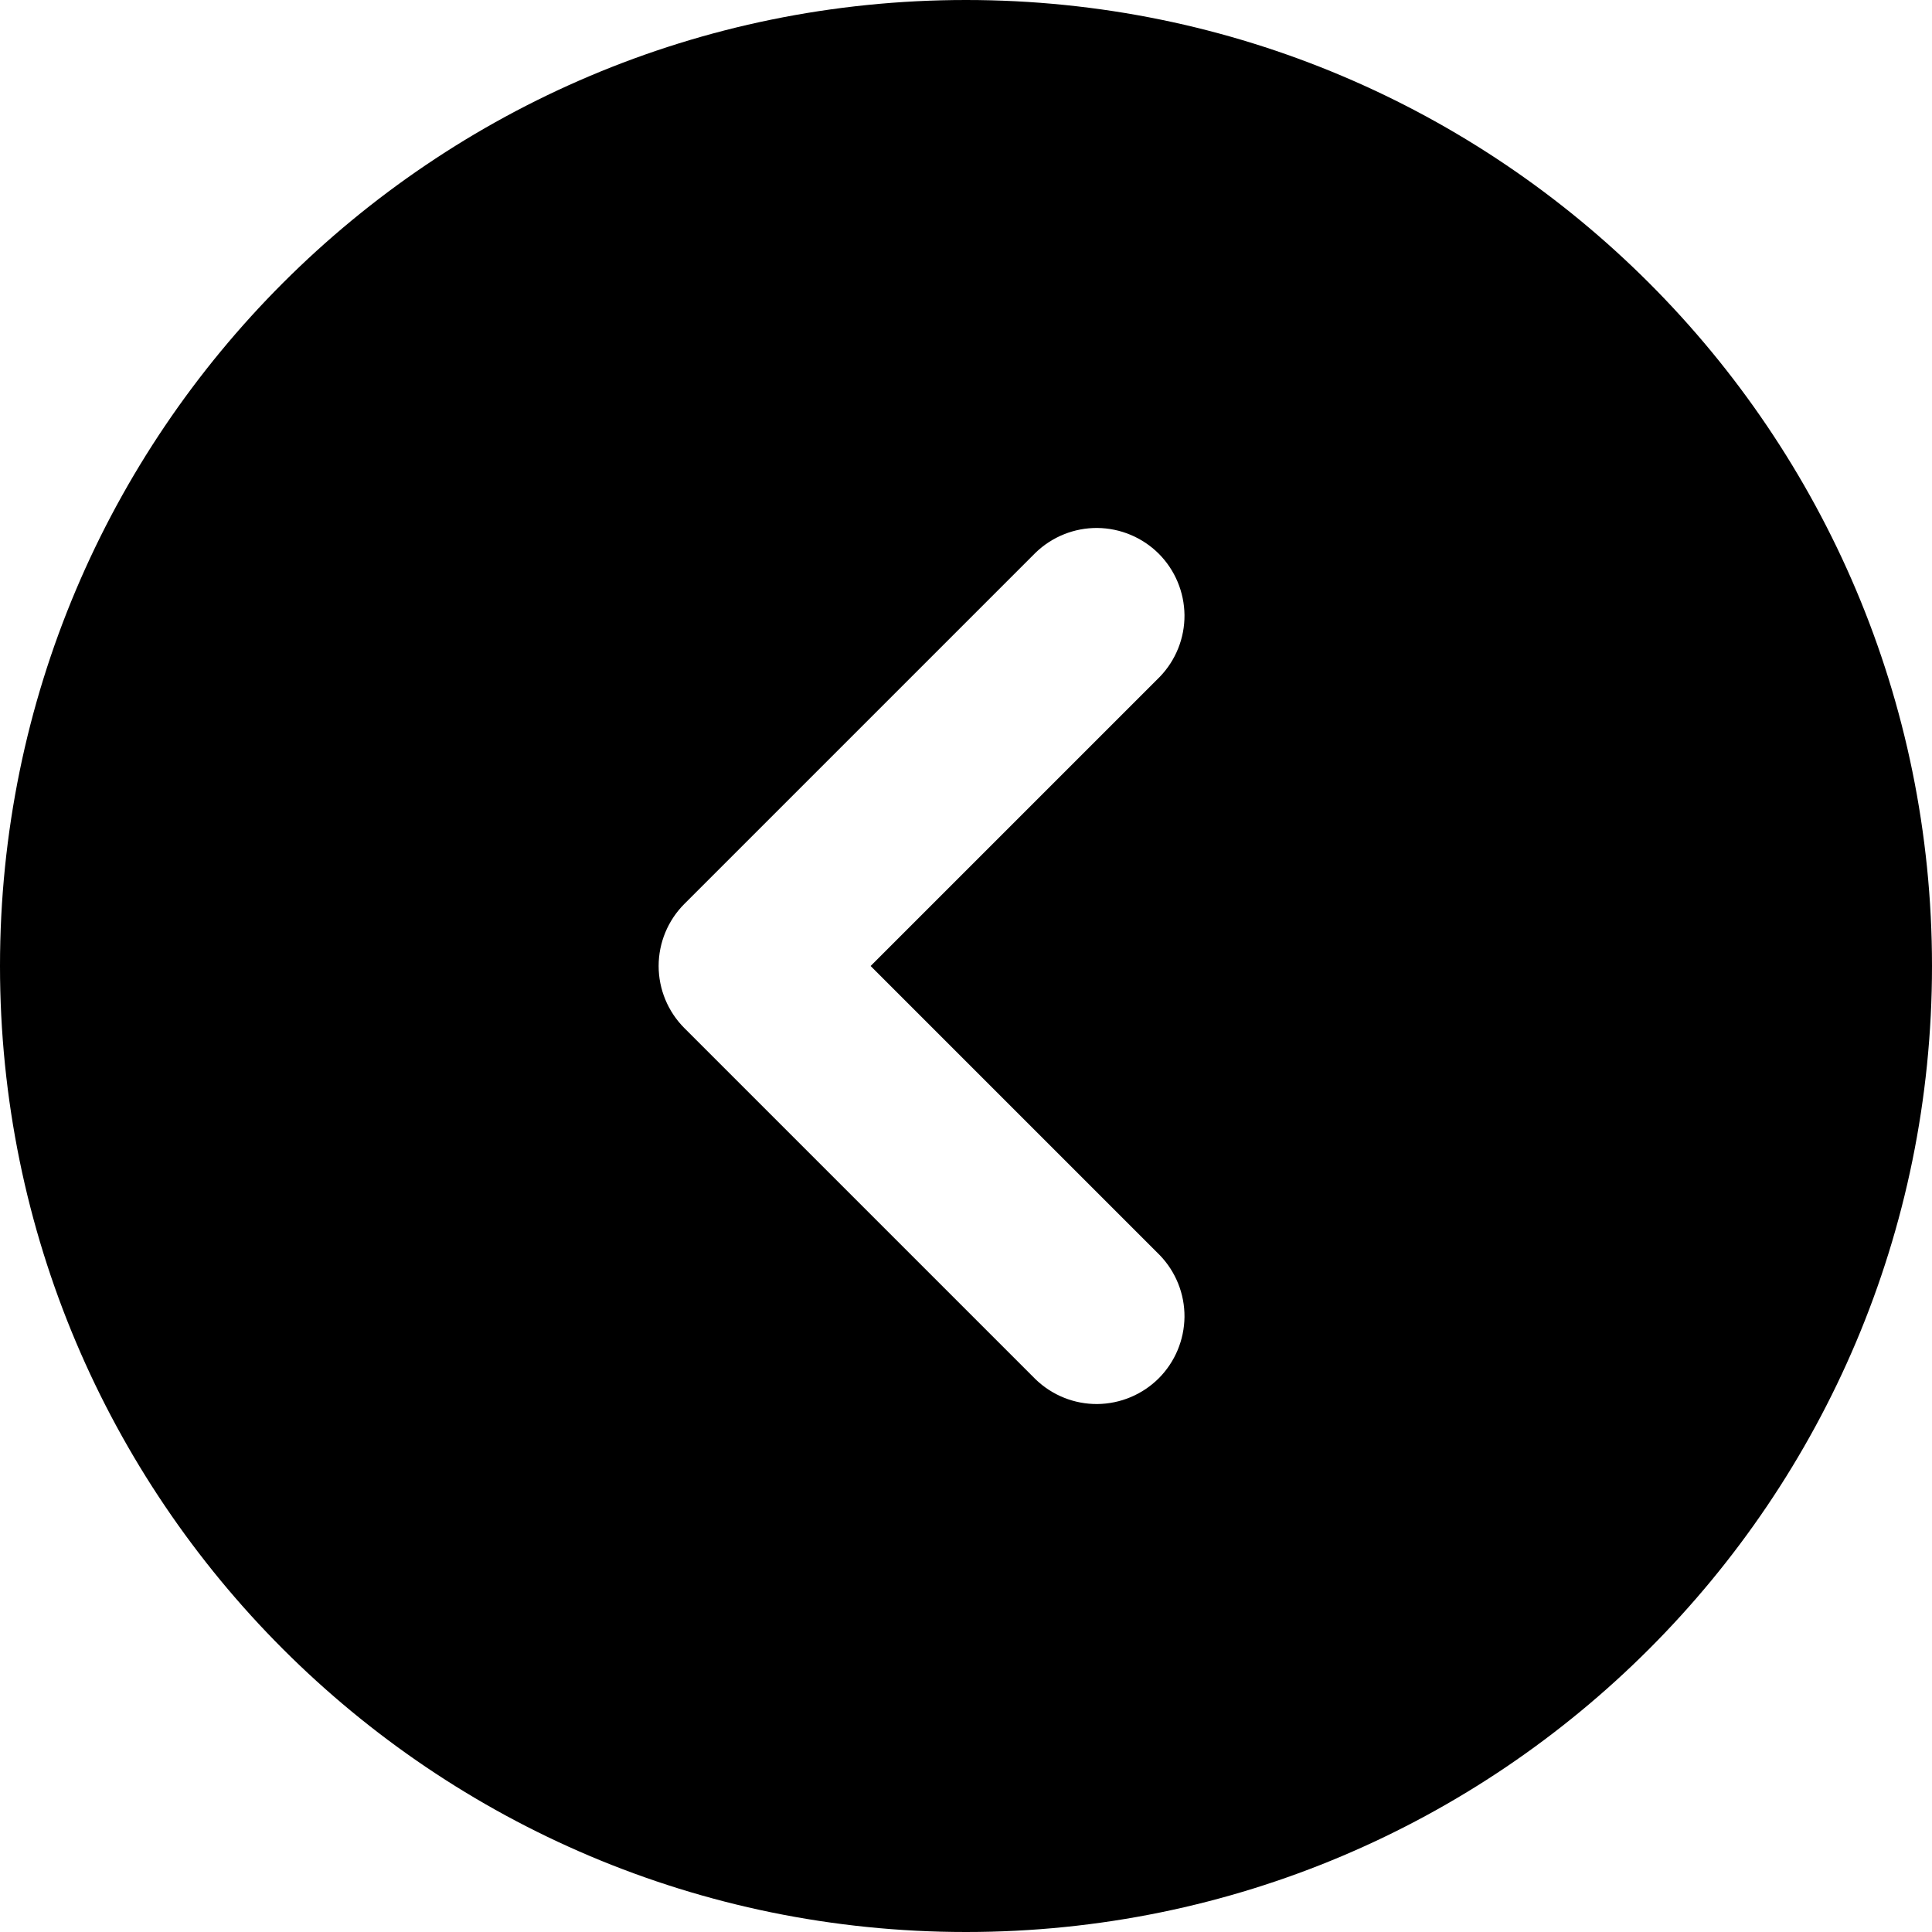 <svg width="22" height="22" viewBox="0 0 22 22" fill="none" xmlns="http://www.w3.org/2000/svg">
<path fill-rule="evenodd" clip-rule="evenodd" d="M11 0C4.925 0 0 4.925 0 11C0 17.075 4.925 22 11 22C17.075 22 22 17.075 22 11C22 4.925 17.075 0 11 0ZM13.207 7.707C13.389 7.518 13.49 7.266 13.488 7.004C13.485 6.741 13.38 6.491 13.195 6.305C13.009 6.12 12.759 6.015 12.496 6.012C12.234 6.01 11.982 6.111 11.793 6.293L7.793 10.293C7.606 10.48 7.5 10.735 7.5 11C7.5 11.265 7.606 11.52 7.793 11.707L11.793 15.707C11.982 15.889 12.234 15.99 12.496 15.988C12.759 15.985 13.009 15.88 13.195 15.695C13.38 15.509 13.485 15.259 13.488 14.996C13.49 14.734 13.389 14.482 13.207 14.293L9.914 11L13.207 7.707Z" fill="black"/>
</svg>
